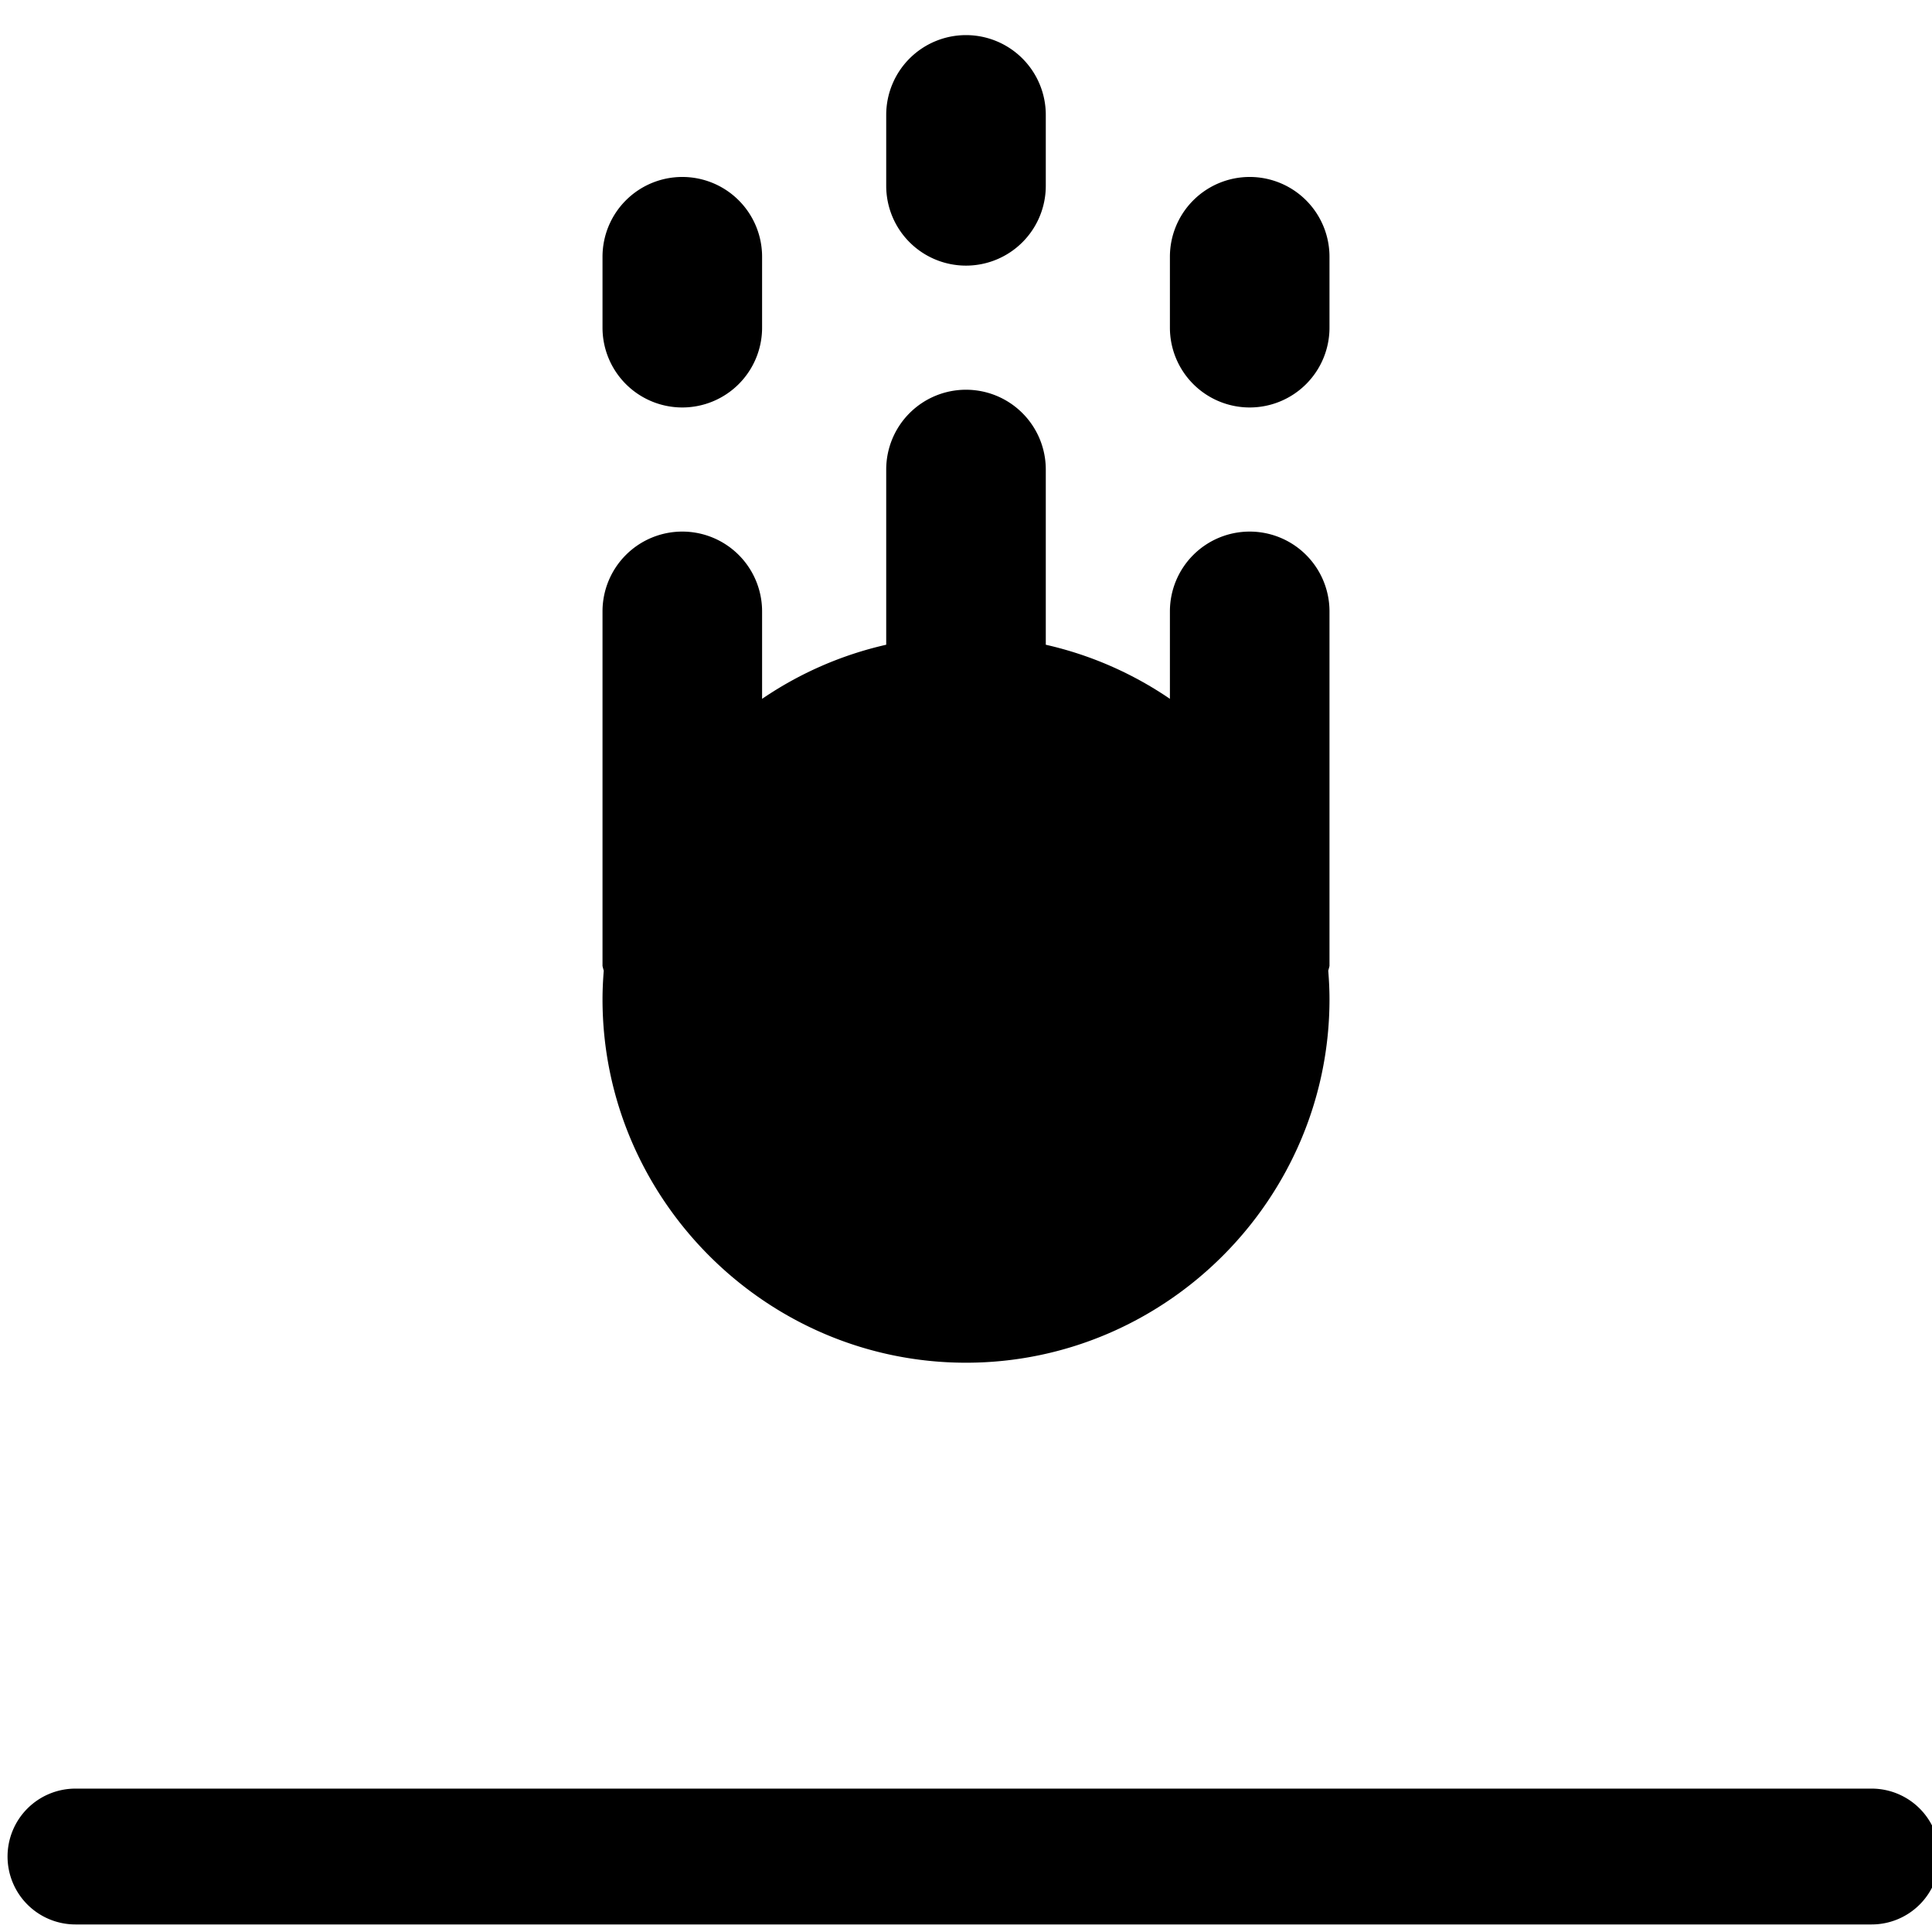 <?xml version="1.0" encoding="UTF-8" standalone="no"?>
<!-- Created with Inkscape (http://www.inkscape.org/) -->

<svg
   width="512.0px"
   height="512.0px"
   viewBox="0 0 512.0 512.0"
   version="1.1"
   id="SVGRoot"
   sodipodi:docname="physics-body.svg"
   inkscape:version="1.1 (c68e22c387, 2021-05-23)"
   xmlns:inkscape="http://www.inkscape.org/namespaces/inkscape"
   xmlns:sodipodi="http://sodipodi.sourceforge.net/DTD/sodipodi-0.dtd"
   xmlns="http://www.w3.org/2000/svg"
   xmlns:svg="http://www.w3.org/2000/svg">
  <sodipodi:namedview
     id="namedview1171"
     pagecolor="#333333"
     bordercolor="#f2c302"
     borderopacity="0.271"
     inkscape:pageshadow="0"
     inkscape:pageopacity="0"
     inkscape:pagecheckerboard="false"
     inkscape:document-units="px"
     showgrid="true"
     inkscape:zoom="1.4142136"
     inkscape:cx="196.92923"
     inkscape:cy="293.80286"
     inkscape:window-width="1854"
     inkscape:window-height="1057"
     inkscape:window-x="58"
     inkscape:window-y="-8"
     inkscape:window-maximized="1"
     inkscape:current-layer="path1546"
     inkscape:snap-grids="true"
     showguides="false"
     borderlayer="false"
     showborder="true"
     inkscape:showpageshadow="false"
     inkscape:snap-object-midpoints="false"
     inkscape:snap-center="false">
    <inkscape:grid
       type="xygrid"
       id="grid1234"
       visible="true"
       empcolor="#3f3fff"
       empopacity="0.224"
       color="#7f7fbf"
       opacity="0.125" />
  </sodipodi:namedview>
  <defs
     id="defs1166">
    <marker
       style="overflow:visible"
       id="marker3795"
       refX="0.0"
       refY="0.0"
       orient="auto"
       inkscape:stockid="Arrow1Lstart"
       inkscape:isstock="true">
      <path
         transform="scale(0.8) translate(12.5,0)"
         style="fill-rule:evenodd;fill:context-stroke;stroke:context-stroke;stroke-width:1.0pt"
         d="M 0.0,0.0 L 5.0,-5.0 L -12.5,0.0 L 5.0,5.0 L 0.0,0.0 z "
         id="path3520" />
    </marker>
    <marker
       style="overflow:visible"
       id="DotL"
       refX="0.0"
       refY="0.0"
       orient="auto"
       inkscape:stockid="DotL"
       inkscape:isstock="true">
      <path
         transform="scale(0.8) translate(7.4, 1)"
         style="fill-rule:evenodd;fill:context-stroke;stroke:context-stroke;stroke-width:1.0pt"
         d="M -2.5,-1.0 C -2.5,1.76 -4.74,4.0 -7.5,4.0 C -10.26,4.0 -12.5,1.76 -12.5,-1.0 C -12.5,-3.76 -10.26,-6.0 -7.5,-6.0 C -4.74,-6.0 -2.5,-3.76 -2.5,-1.0 z "
         id="path3581" />
    </marker>
    <marker
       style="overflow:visible"
       id="Arrow1Lstart"
       refX="0.0"
       refY="0.0"
       orient="auto"
       inkscape:stockid="Arrow1Lstart"
       inkscape:isstock="true">
      <path
         transform="scale(0.8) translate(12.5,0)"
         style="fill-rule:evenodd;fill:context-stroke;stroke:context-stroke;stroke-width:1.0pt"
         d="M 0.0,0.0 L 5.0,-5.0 L -12.5,0.0 L 5.0,5.0 L 0.0,0.0 z "
         id="path11900" />
    </marker>
  </defs>
  <g
     inkscape:label="Layer 1"
     inkscape:groupmode="layer"
     id="layer1"
     style="display:inline">
    <g
       id="path1546">
      <path
         style="color:#000000;fill:#000000;fill-opacity:1;stroke-width:36;stroke-linecap:round;stroke-linejoin:round;stroke-dashoffset:97.2;-inkscape-stroke:none"
         d="m 20,474 a 18,18 0 0 0 -18,18 18,18 0 0 0 18,18 h 476 a 18,18 0 0 0 18,-18 18,18 0 0 0 -18,-18 z"
         id="path913" />
      <path
         id="path5085"
         style="color:#000000;fill:#000000;fill-opacity:1;stroke-width:42.291;stroke-linecap:round;stroke-linejoin:round;stroke-dashoffset:97.2;-inkscape-stroke:none"
         d="M 256,9.306 A 21.145,21.145 0 0 0 234.855,30.451 V 49.247 A 21.145,21.145 0 0 0 256,70.392 21.145,21.145 0 0 0 277.145,49.247 V 30.451 A 21.145,21.145 0 0 0 256,9.306 Z M 180.817,46.897 A 21.145,21.145 0 0 0 159.672,68.042 V 86.838 a 21.145,21.145 0 0 0 21.145,21.145 21.145,21.145 0 0 0 21.145,-21.145 V 68.042 A 21.145,21.145 0 0 0 180.817,46.897 Z m 150.366,0 A 21.145,21.145 0 0 0 310.038,68.042 V 86.838 a 21.145,21.145 0 0 0 21.145,21.145 21.145,21.145 0 0 0 21.145,-21.145 V 68.042 A 21.145,21.145 0 0 0 331.183,46.897 Z m -75.183,56.387 a 21.145,21.145 0 0 0 -21.145,21.145 v 46.434 c -11.939,2.706 -23.063,7.63 -32.893,14.34 v -23.183 a 21.145,21.145 0 0 0 -21.145,-21.145 21.145,21.145 0 0 0 -21.145,21.145 V 256 a 21.145,21.145 0 0 0 0.33,1.234 c -0.197,2.502 -0.328,5.022 -0.328,7.572 0,52.95 43.378,96.328 96.328,96.328 52.95,0 96.328,-43.378 96.328,-96.328 0,-2.555 -0.132,-5.079 -0.33,-7.585 A 21.145,21.145 0 0 0 352.328,256 v -93.979 a 21.145,21.145 0 0 0 -21.145,-21.145 21.145,21.145 0 0 0 -21.145,21.145 v 23.178 c -9.829,-6.709 -20.954,-11.63 -32.893,-14.335 v -46.434 a 21.145,21.145 0 0 0 -21.145,-21.145 z" />
    </g>
  </g>
</svg>
